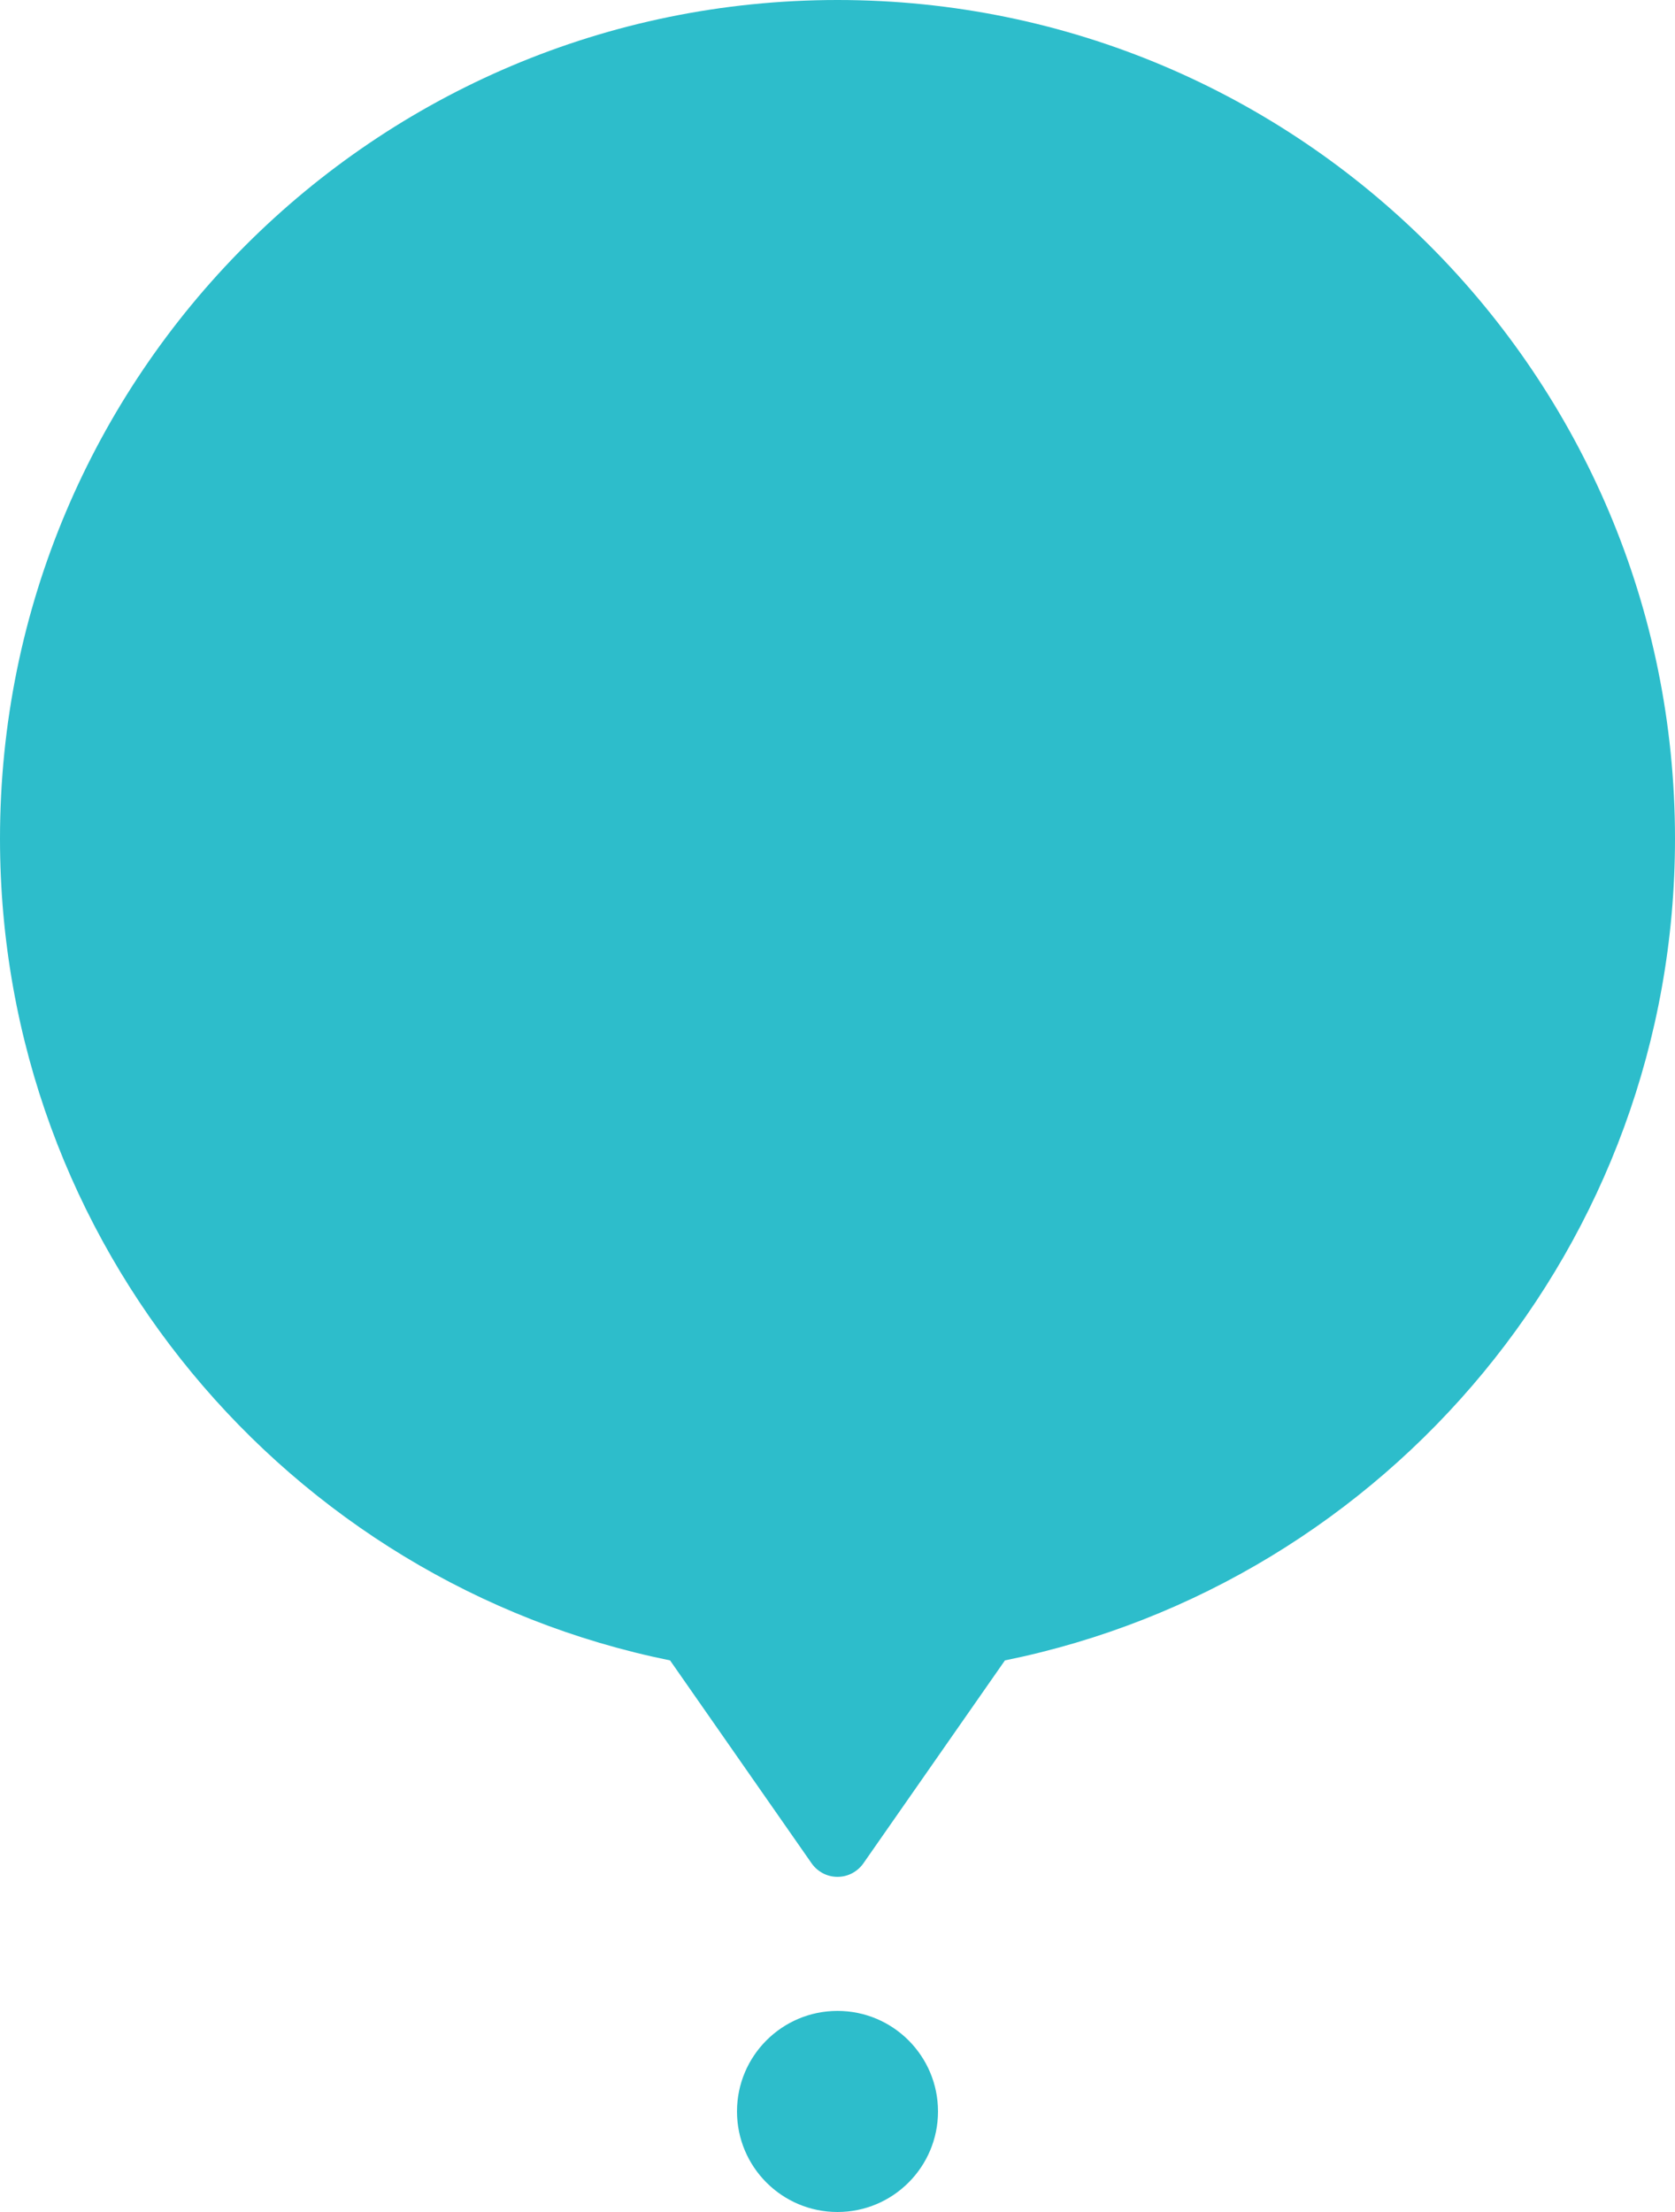 <svg width="25" height="33" viewBox="0 0 25 33" fill="none" xmlns="http://www.w3.org/2000/svg">
<path fill-rule="evenodd" clip-rule="evenodd" d="M12.5 0C19.404 0 25 5.601 25 12.511C25 18.564 20.705 23.613 14.999 24.771L12.888 27.796C12.845 27.859 12.786 27.91 12.719 27.946C12.651 27.982 12.576 28 12.5 28C12.424 28 12.349 27.982 12.281 27.946C12.214 27.91 12.155 27.859 12.112 27.796L10.001 24.771C4.295 23.613 0 18.564 0 12.511C0 5.601 5.596 0 12.5 0Z" fill="#2DBDCB"/>
<path d="M14 31.5C14 30.672 13.328 30 12.5 30C11.672 30 11 30.672 11 31.5C11 32.328 11.672 33 12.5 33C13.328 33 14 32.328 14 31.5Z" fill="#2DBDCB"/>
</svg>
